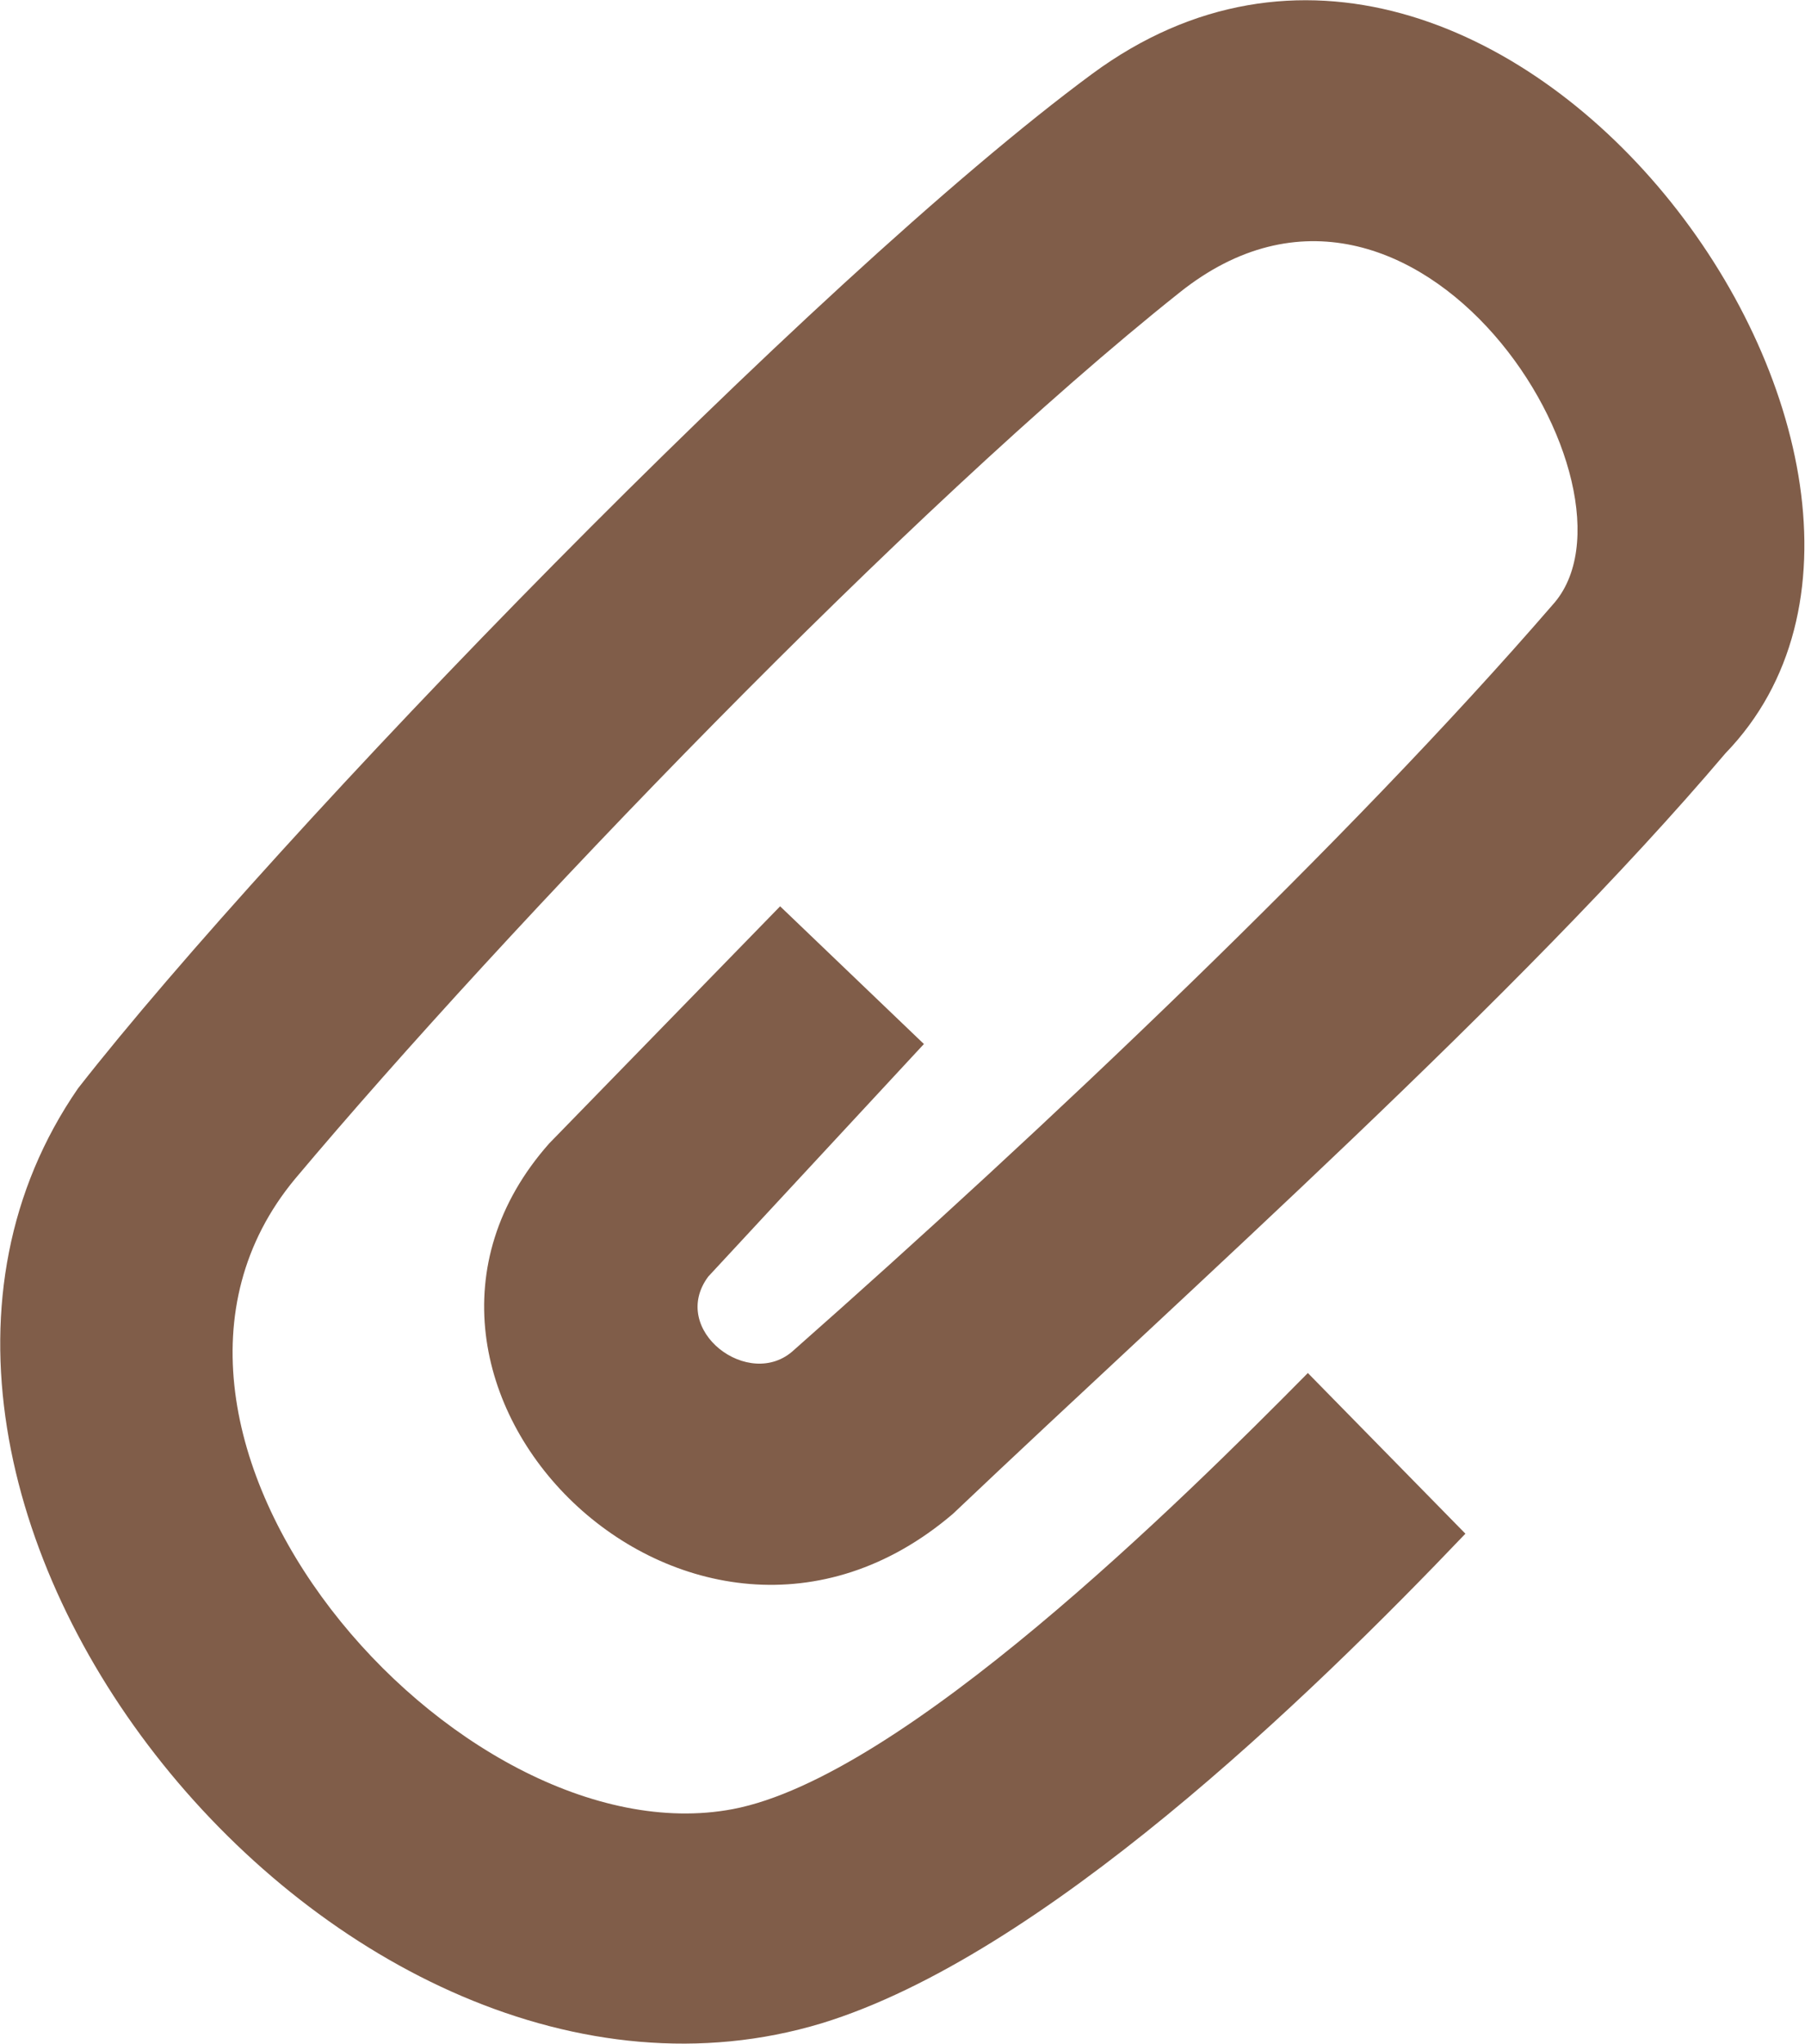 <?xml version="1.0" encoding="UTF-8"?>
<!DOCTYPE svg PUBLIC "-//W3C//DTD SVG 1.1//EN" "http://www.w3.org/Graphics/SVG/1.1/DTD/svg11.dtd">
<!-- Creator: CorelDRAW X7 -->
<svg xmlns="http://www.w3.org/2000/svg" xml:space="preserve" width="11.797mm" height="13.352mm" version="1.1" style="shape-rendering:geometricPrecision; text-rendering:geometricPrecision; image-rendering:optimizeQuality; fill-rule:evenodd; clip-rule:evenodd"
viewBox="0 0 1180 1335"
 xmlns:xlink="http://www.w3.org/1999/xlink">
 <defs>
  <style type="text/css">
   <![CDATA[
    .fil0 {fill:#805D49;fill-rule:nonzero}
   ]]>
  </style>
 </defs>
 <g id="Слой_x0020_1">
  <path class="fil0" d="M604 682l-141 152c-26,35 27,75 56,48 162,-143 362,-332 496,-487 68,-75 -89,-328 -244,-204 -176,140 -441,416 -578,579 -139,167 106,446 286,412 111,-21 294,-202 376,-285l103 105c-103,108 -277,276 -421,320 -315,95 -671,-343 -486,-611 129,-165 480,-528 663,-663 266,-196 594,258 414,444 -134,158 -348,348 -505,497 -171,146 -403,-85 -264,-242l151 -155 94 90z"/>
 </g>
</svg>
